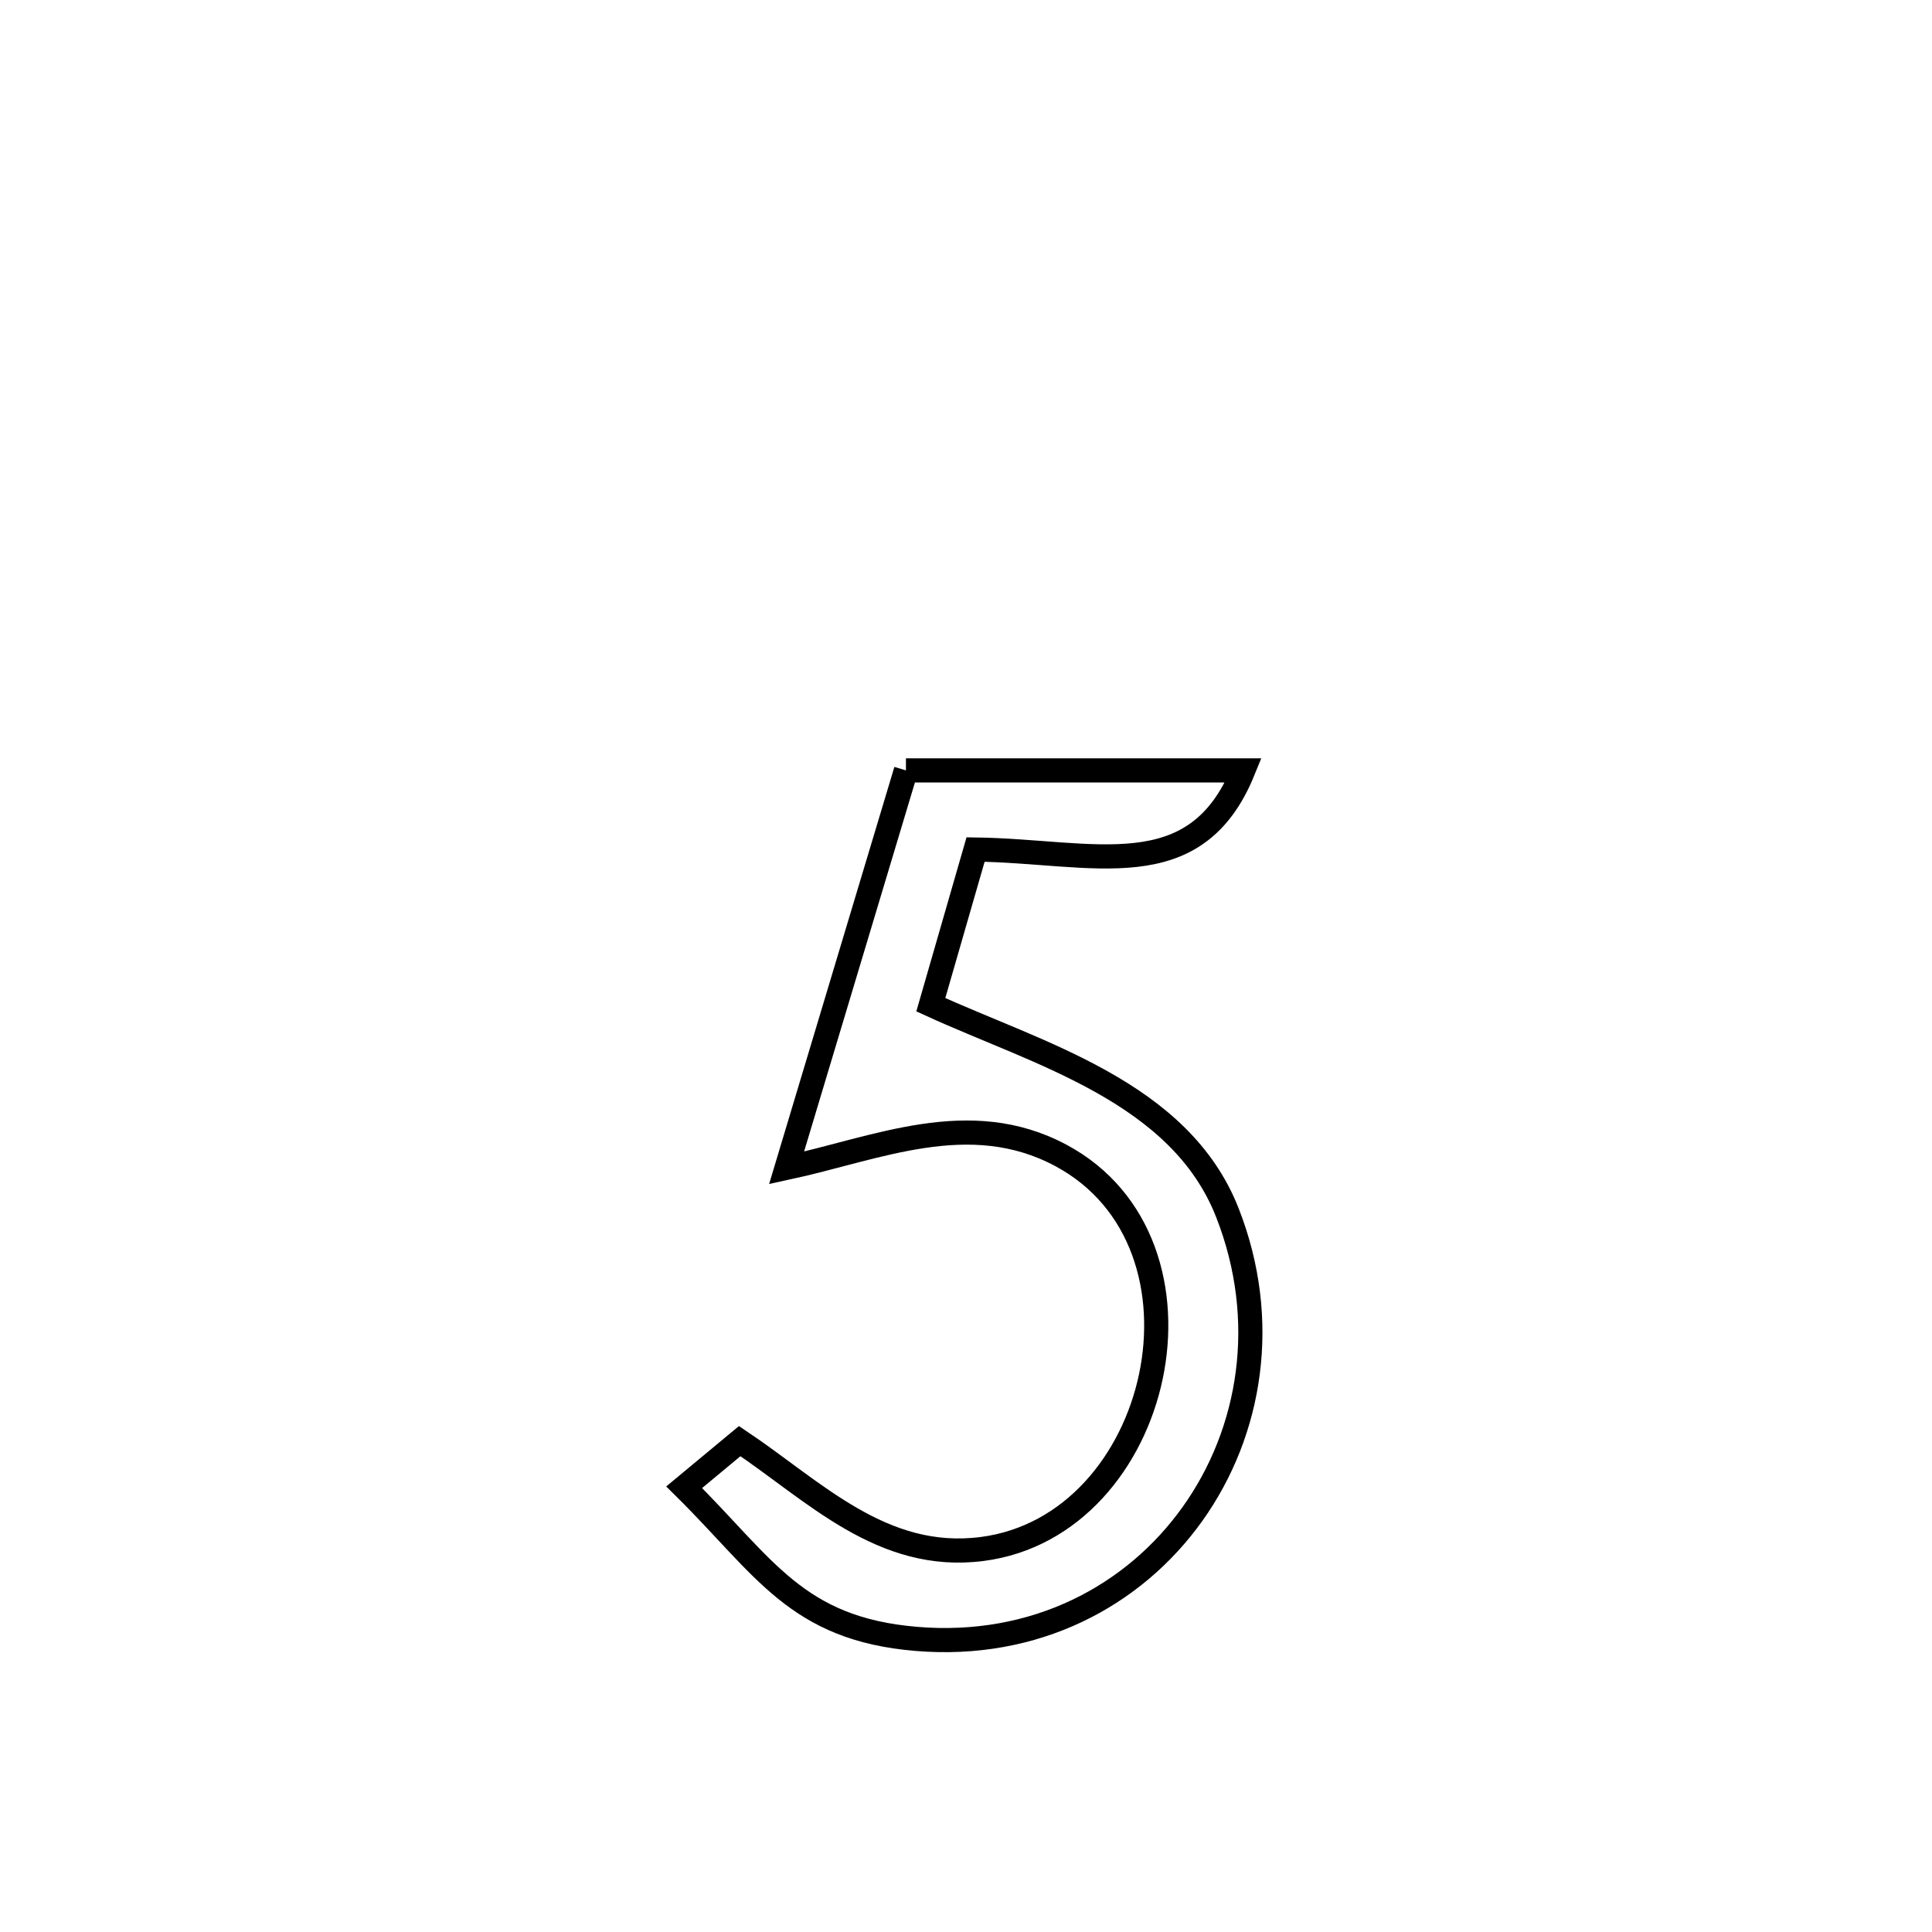 <svg xmlns="http://www.w3.org/2000/svg" viewBox="0.0 0.0 24.0 24.0" height="200px" width="200px"><path fill="none" stroke="black" stroke-width=".3" stroke-opacity="1.0"  filling="0" d="M11.254 9.57 L11.254 9.57 C12.651 9.57 14.048 9.57 15.445 9.57 L15.445 9.57 C14.849 11.038 13.59 10.574 12.119 10.553 L12.119 10.553 C11.934 11.195 11.749 11.838 11.563 12.481 L11.563 12.481 C12.896 13.092 14.658 13.559 15.248 15.067 C15.771 16.402 15.542 17.786 14.814 18.806 C14.086 19.827 12.859 20.482 11.385 20.359 C9.89 20.235 9.499 19.463 8.499 18.475 L8.499 18.475 C8.729 18.284 8.959 18.093 9.189 17.902 L9.189 17.902 C10.115 18.522 10.958 19.403 12.201 19.242 C14.438 18.953 15.227 15.448 13.177 14.352 C12.042 13.746 10.894 14.266 9.771 14.508 L9.771 14.508 C10.265 12.862 10.759 11.216 11.254 9.57 L11.254 9.57"></path></svg>
